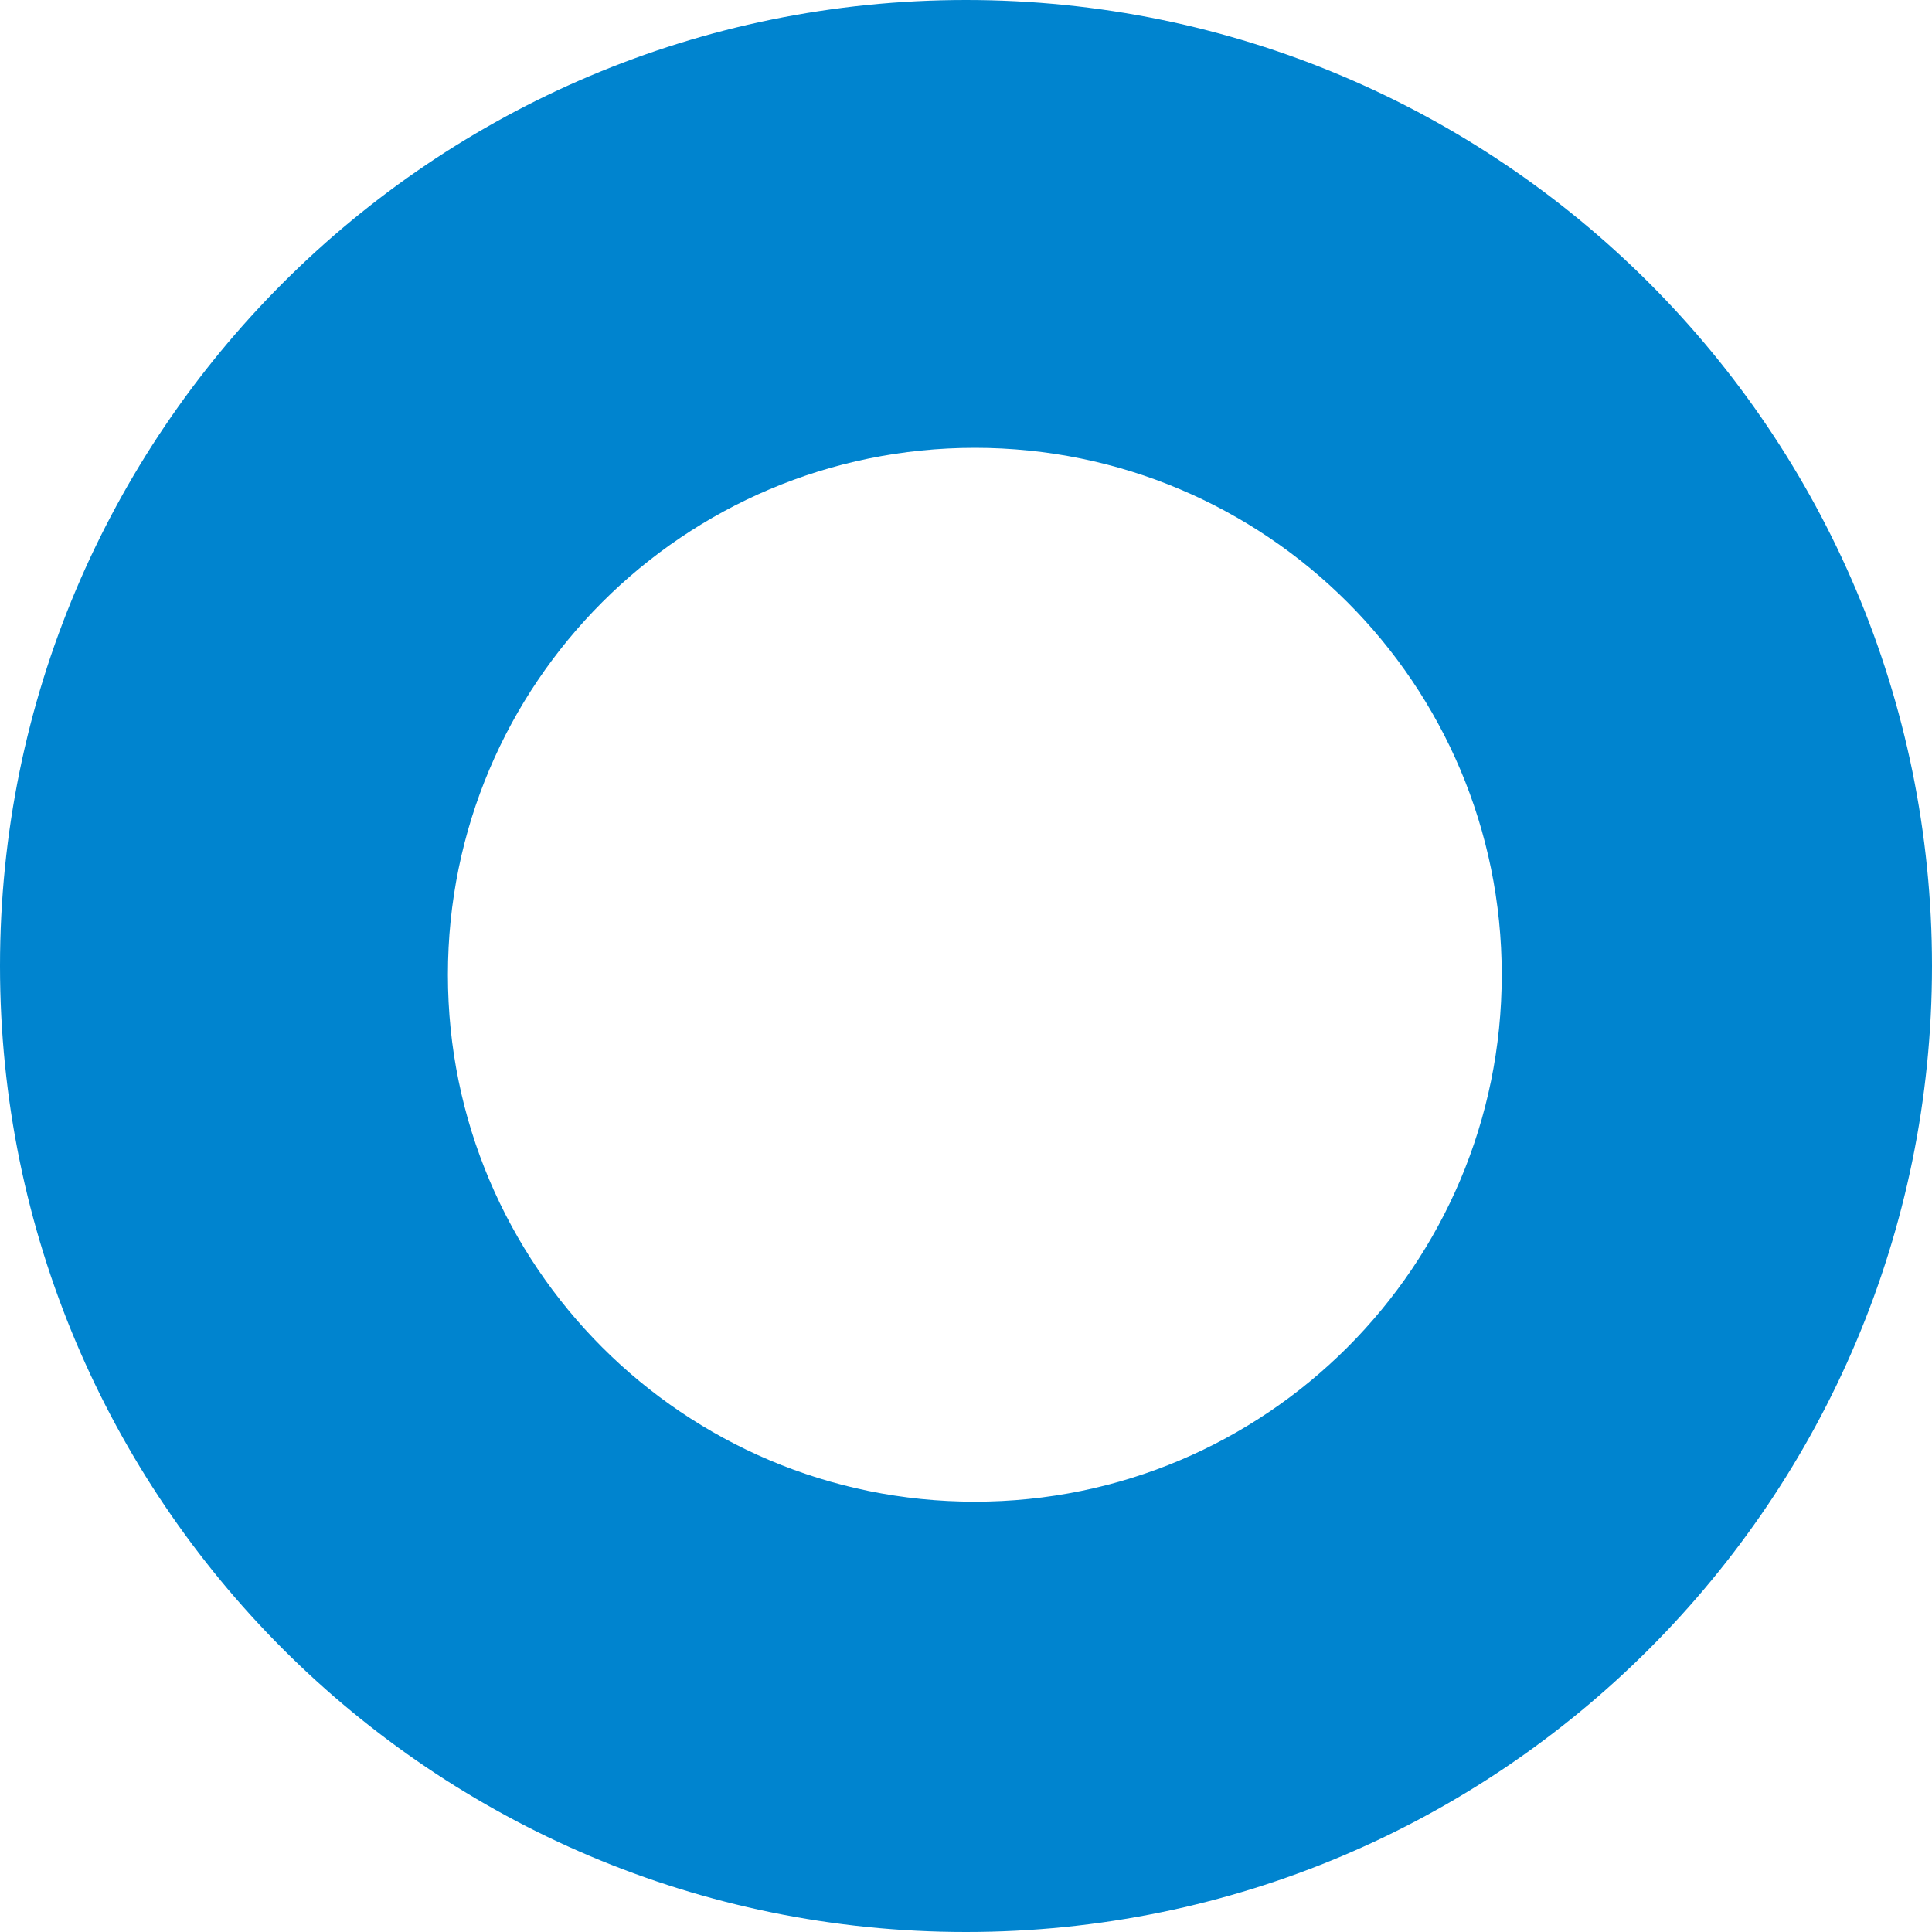 <svg width="30" height="30" viewBox="0 0 30 30" fill="none" xmlns="http://www.w3.org/2000/svg">
<path fill-rule="evenodd" clip-rule="evenodd" d="M15 30C23.284 30 30 23.284 30 14.999C30 6.715 23.284 -0 15 -0C6.716 -0 0 6.715 0 14.999C0 23.284 6.716 30 15 30ZM15.137 23.318C19.656 23.318 23.319 19.655 23.319 15.136C23.319 10.618 19.656 6.954 15.137 6.954C10.618 6.954 6.955 10.618 6.955 15.136C6.955 19.655 10.618 23.318 15.137 23.318Z" fill="#0084CF"/>
</svg>

